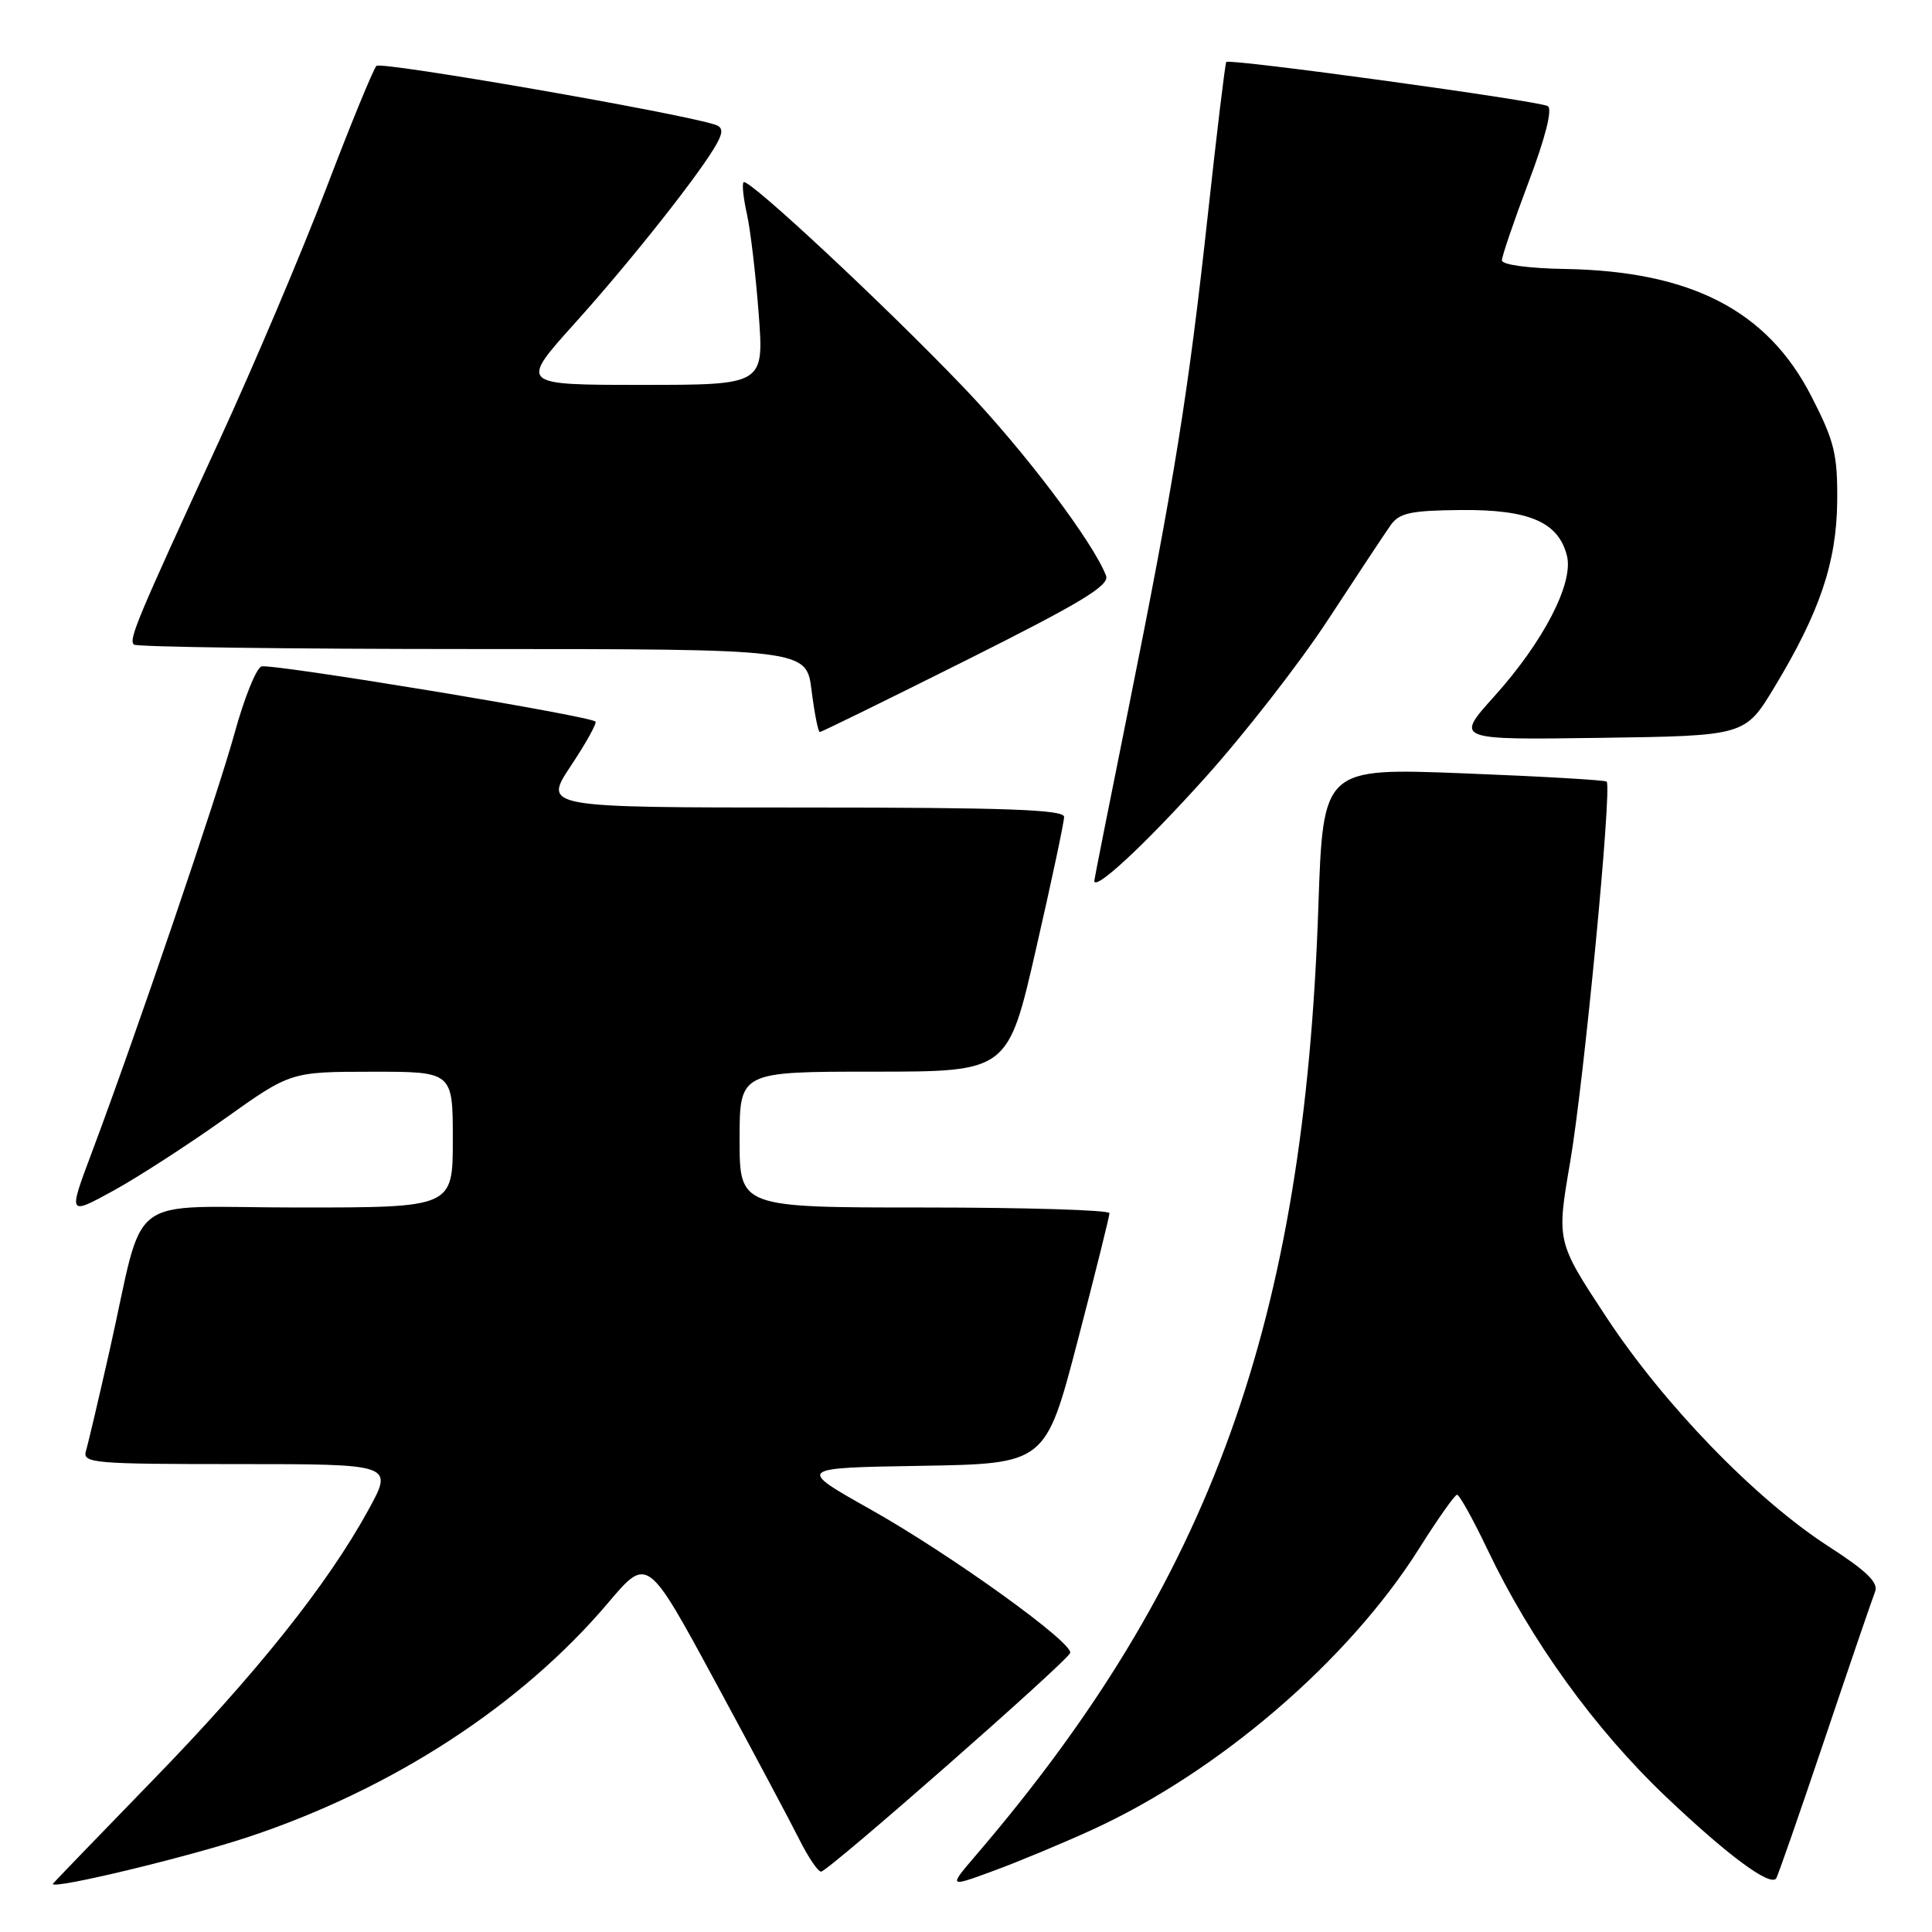 <?xml version="1.0" encoding="UTF-8" standalone="no"?>
<!DOCTYPE svg PUBLIC "-//W3C//DTD SVG 1.1//EN" "http://www.w3.org/Graphics/SVG/1.1/DTD/svg11.dtd" >
<svg xmlns="http://www.w3.org/2000/svg" xmlns:xlink="http://www.w3.org/1999/xlink" version="1.1" viewBox="0 0 256 256">
 <g >
 <path fill="currentColor"
d=" M 32.96 243.39 C 52.06 237.04 69.13 225.92 80.60 212.36 C 85.79 206.23 85.79 206.23 94.79 222.86 C 99.74 232.01 104.75 241.41 105.92 243.75 C 107.09 246.09 108.38 248.00 108.80 248.00 C 109.71 248.00 141.37 220.20 141.80 219.03 C 142.28 217.71 125.97 205.98 115.34 200.00 C 105.56 194.50 105.56 194.50 122.05 194.23 C 138.54 193.95 138.54 193.95 142.78 177.73 C 145.11 168.80 147.01 161.16 147.01 160.75 C 147.00 160.34 135.97 160.00 122.50 160.00 C 98.00 160.00 98.00 160.00 98.00 151.00 C 98.00 142.00 98.00 142.00 115.78 142.00 C 133.56 142.00 133.56 142.00 137.28 125.74 C 139.33 116.80 141.00 108.93 141.00 108.24 C 141.00 107.28 133.33 107.00 106.49 107.00 C 71.98 107.00 71.98 107.00 75.64 101.48 C 77.66 98.45 79.12 95.81 78.90 95.61 C 78.02 94.82 35.81 87.86 34.63 88.31 C 33.94 88.58 32.35 92.53 31.10 97.09 C 28.82 105.38 18.00 137.17 12.14 152.78 C 9.03 161.06 9.03 161.06 15.01 157.78 C 18.29 155.98 24.92 151.69 29.74 148.26 C 38.50 142.02 38.50 142.02 49.25 142.01 C 60.00 142.00 60.00 142.00 60.00 151.00 C 60.00 160.00 60.00 160.00 39.54 160.00 C 16.08 160.00 19.36 157.51 14.51 179.00 C 13.08 185.32 11.68 191.29 11.39 192.25 C 10.90 193.88 12.32 194.00 31.50 194.00 C 52.14 194.00 52.14 194.00 48.82 200.06 C 43.39 209.98 33.91 221.85 20.05 236.09 C 12.88 243.47 7.00 249.56 7.00 249.63 C 6.99 250.38 24.84 246.09 32.96 243.39 Z  M 144.66 242.48 C 161.48 234.80 178.66 220.05 188.00 205.25 C 190.47 201.33 192.75 198.09 193.06 198.06 C 193.36 198.03 195.16 201.26 197.06 205.24 C 202.82 217.35 211.32 229.13 220.77 238.10 C 228.90 245.82 234.48 249.96 235.34 248.92 C 235.54 248.69 238.42 240.40 241.76 230.50 C 245.09 220.60 248.11 211.78 248.46 210.90 C 248.93 209.71 247.34 208.16 242.30 204.91 C 232.63 198.67 220.49 186.14 212.83 174.50 C 206.25 164.50 206.25 164.50 208.05 154.00 C 209.87 143.44 213.63 104.28 212.89 103.57 C 212.68 103.36 204.13 102.87 193.91 102.47 C 175.32 101.75 175.32 101.75 174.69 120.12 C 172.83 175.22 160.47 209.47 129.34 245.80 C 125.66 250.10 125.66 250.10 131.58 247.92 C 134.84 246.73 140.72 244.28 144.66 242.48 Z  M 159.63 103.11 C 164.89 97.27 172.28 87.78 176.05 82.00 C 179.83 76.22 183.53 70.63 184.28 69.57 C 185.43 67.96 186.94 67.64 193.63 67.58 C 202.65 67.51 206.51 69.18 207.63 73.65 C 208.53 77.27 204.52 85.02 198.00 92.27 C 192.80 98.04 192.80 98.04 212.01 97.77 C 231.22 97.50 231.22 97.50 235.10 91.09 C 241.14 81.09 243.36 74.52 243.44 66.40 C 243.49 60.18 243.07 58.45 240.00 52.48 C 234.18 41.14 224.08 35.93 207.39 35.64 C 202.56 35.56 199.01 35.08 199.01 34.50 C 199.01 33.95 200.61 29.27 202.56 24.09 C 204.78 18.22 205.73 14.45 205.09 14.06 C 203.98 13.37 162.92 7.73 162.49 8.21 C 162.34 8.37 161.24 17.50 160.04 28.50 C 157.47 52.07 155.60 63.71 149.52 93.94 C 147.03 106.28 145.00 116.53 145.00 116.71 C 145.00 118.15 151.66 111.97 159.63 103.11 Z  M 128.10 87.45 C 143.26 79.86 147.05 77.57 146.56 76.29 C 144.84 71.81 135.68 59.69 127.72 51.37 C 117.36 40.53 99.13 23.53 98.53 24.14 C 98.30 24.37 98.50 26.27 98.97 28.36 C 99.44 30.45 100.14 36.40 100.53 41.58 C 101.24 51.00 101.24 51.00 85.02 51.00 C 68.81 51.00 68.81 51.00 76.24 42.75 C 83.73 34.43 93.08 22.58 95.03 18.94 C 95.82 17.47 95.76 16.86 94.79 16.53 C 90.32 15.02 50.50 8.10 49.88 8.73 C 49.47 9.15 46.46 16.47 43.21 25.00 C 39.95 33.53 33.56 48.60 29.00 58.50 C 18.08 82.24 17.04 84.71 17.74 85.41 C 18.07 85.73 38.25 86.00 62.59 86.00 C 106.86 86.00 106.86 86.00 107.54 91.50 C 107.92 94.53 108.41 97.00 108.63 97.00 C 108.84 97.00 117.61 92.70 128.10 87.45 Z "/>
</g>
</svg>